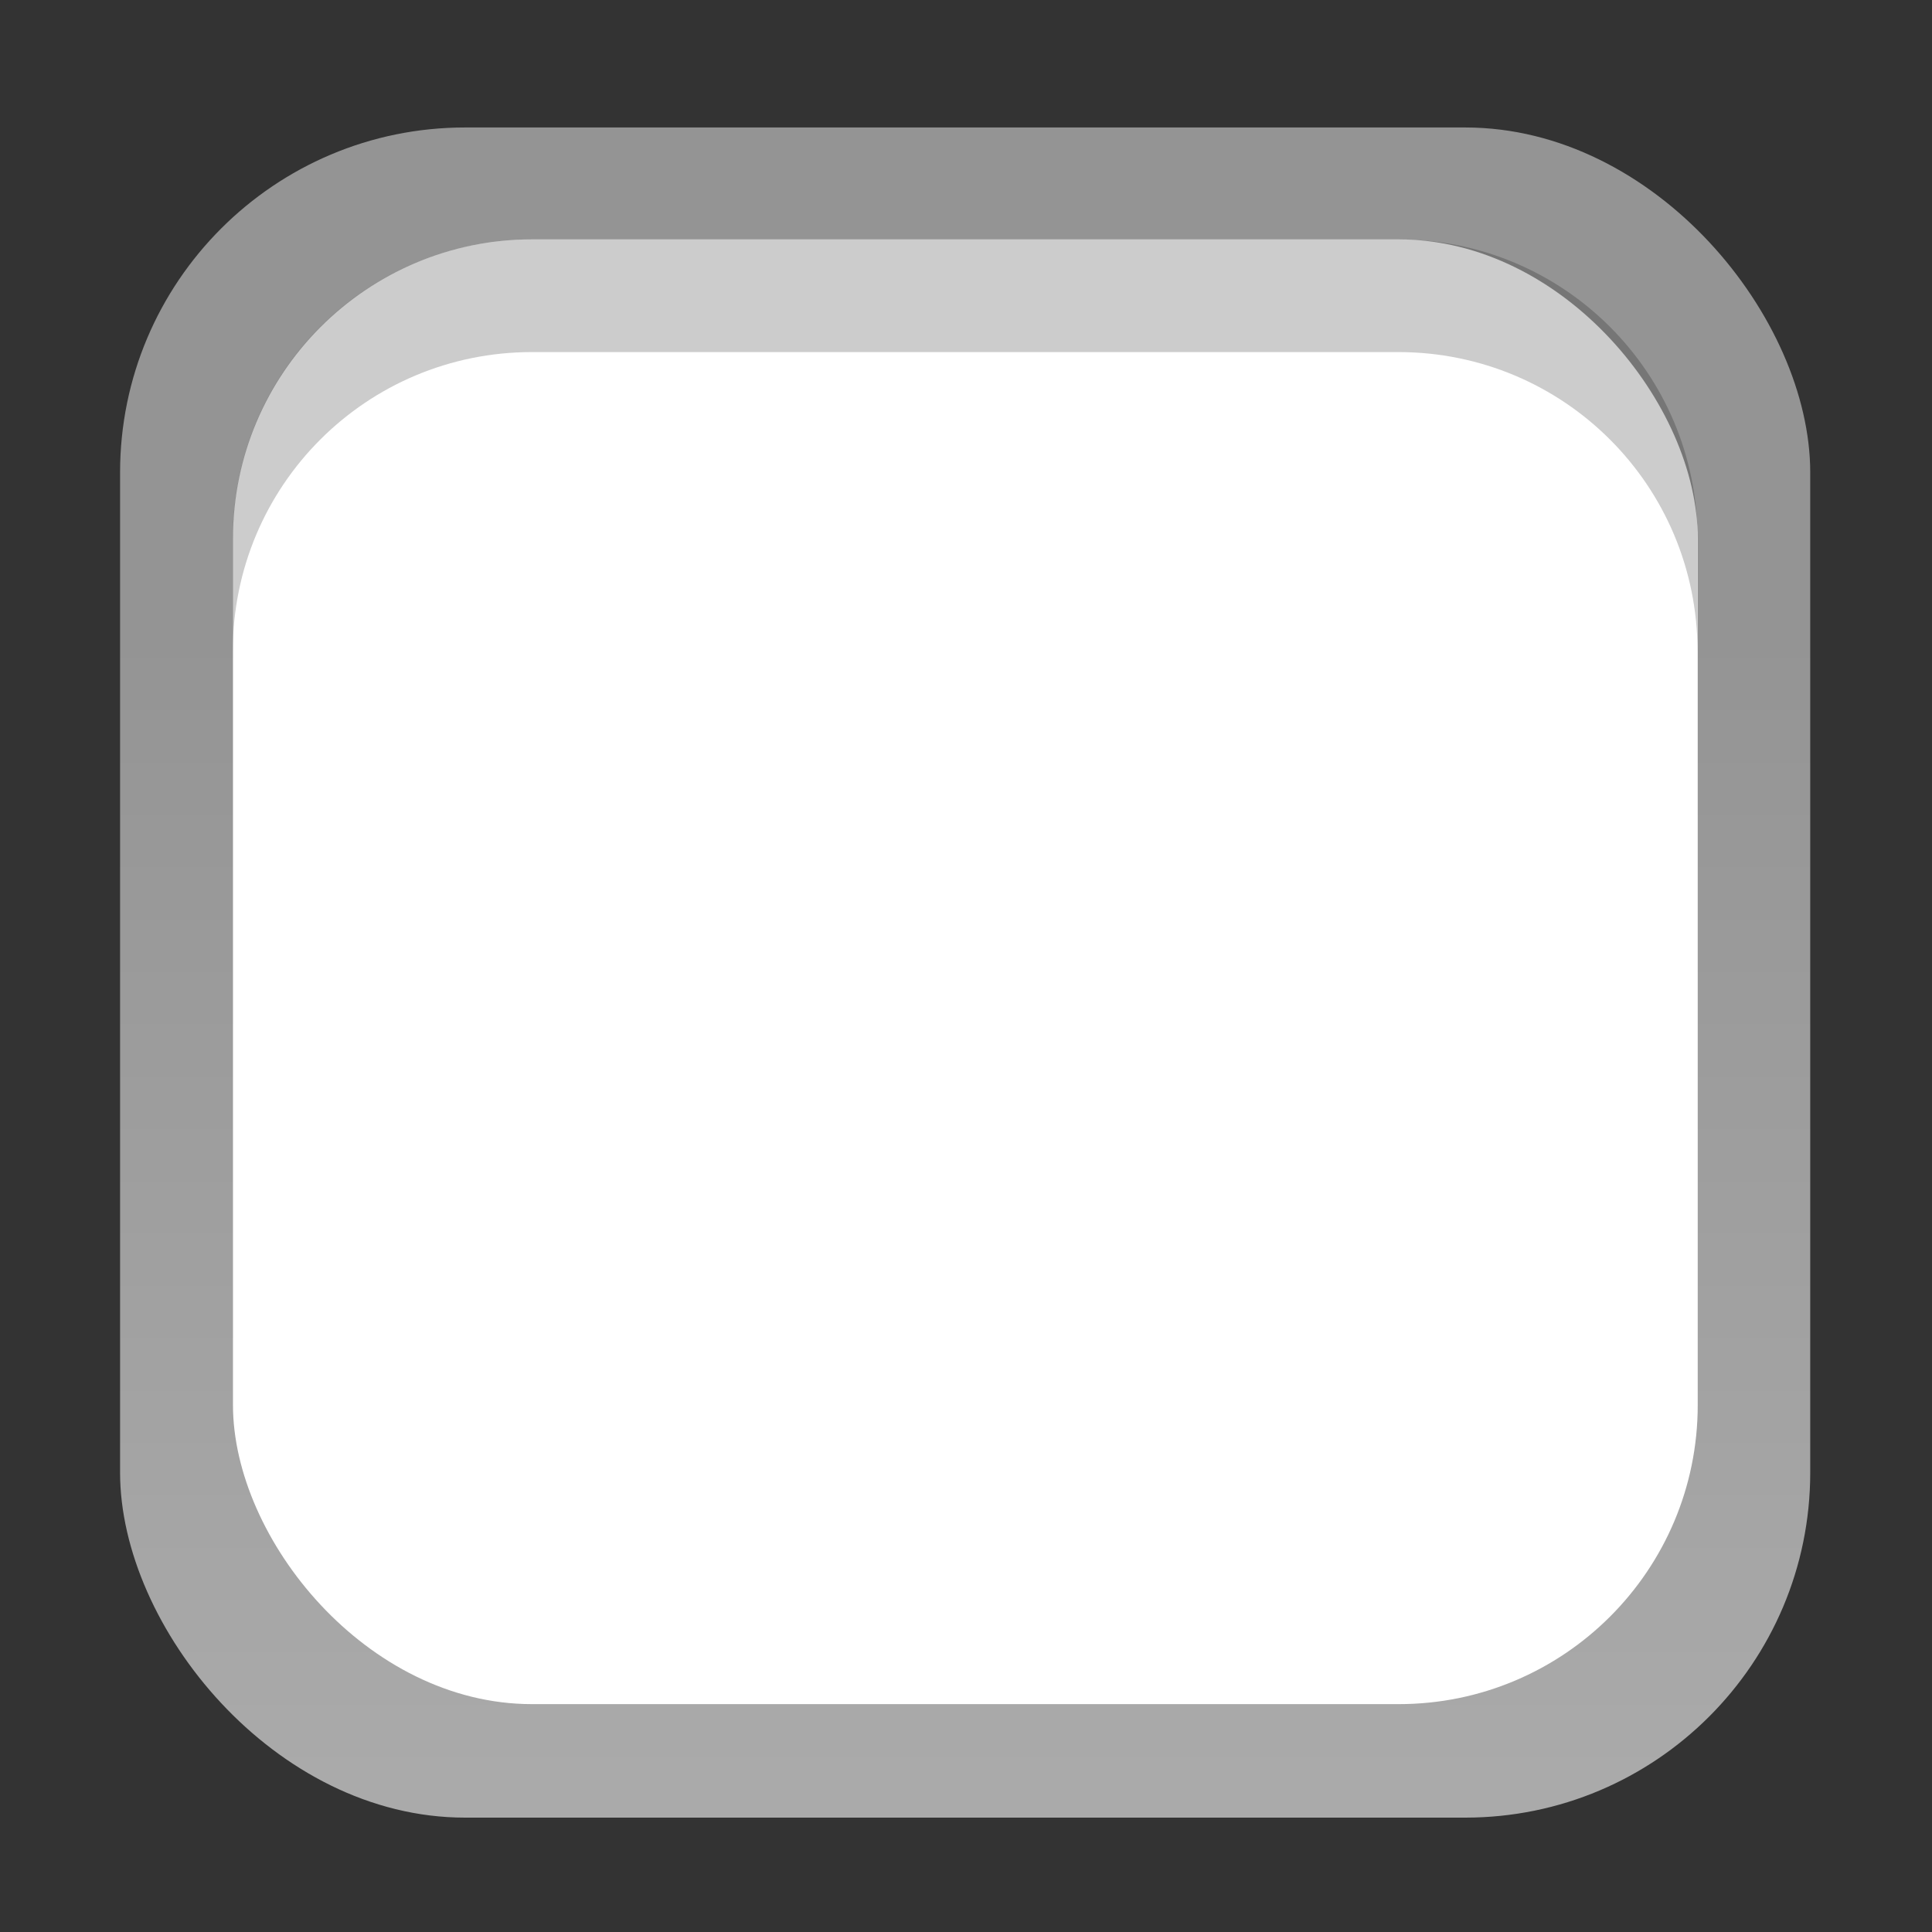 <svg xmlns="http://www.w3.org/2000/svg" width="32" height="32" version="1.1" viewBox="0 0 8.467 8.467"><rect x="0" y="0" width="8.467" height="8.467" fill="#333333" stroke="none"/><defs><linearGradient id="linearGradient3856-6-9" x1="398.38" x2="398.38" y1="513.91" y2="503.7" gradientTransform="matrix(1.138,0,0,1.138,-637.4,-1105.4)" gradientUnits="userSpaceOnUse"><stop offset="0" stop-color="#aaa"/><stop offset="1" stop-color="#949494"/></linearGradient></defs><g><g transform="translate(0 -288.53) matrix(2 0 0 2 .001 -296.99)"><g id="checkbox-unchecked"><g transform="matrix(.217 0 0 .217 -6.434 351.74) translate(221.69,266.77)"><rect width="14.933" height="14.933" x="-536.22" y="174.83" fill="#fff" stroke-width="1.067" rx="1.067" transform="rotate(90)"/><rect width="17.067" height="17.067" x="-190.83" y="-537.28" fill="url(#linearGradient3856-6-9)" rx="3.484" ry="3.484"/><rect width="14.791" height="14.791" x="-189.69" y="-536.15" fill="#fff" rx="3.02" ry="3.02"/><path d="m-186.67-536.15c-1.673 0-3.022 1.349-3.022 3.022v1.138c0-1.673 1.349-3.022 3.022-3.022h8.747c1.673 0 3.022 1.349 3.022 3.022v-1.138c0-1.673-1.349-3.022-3.022-3.022z" opacity=".2"/></g></g></g></g></svg>